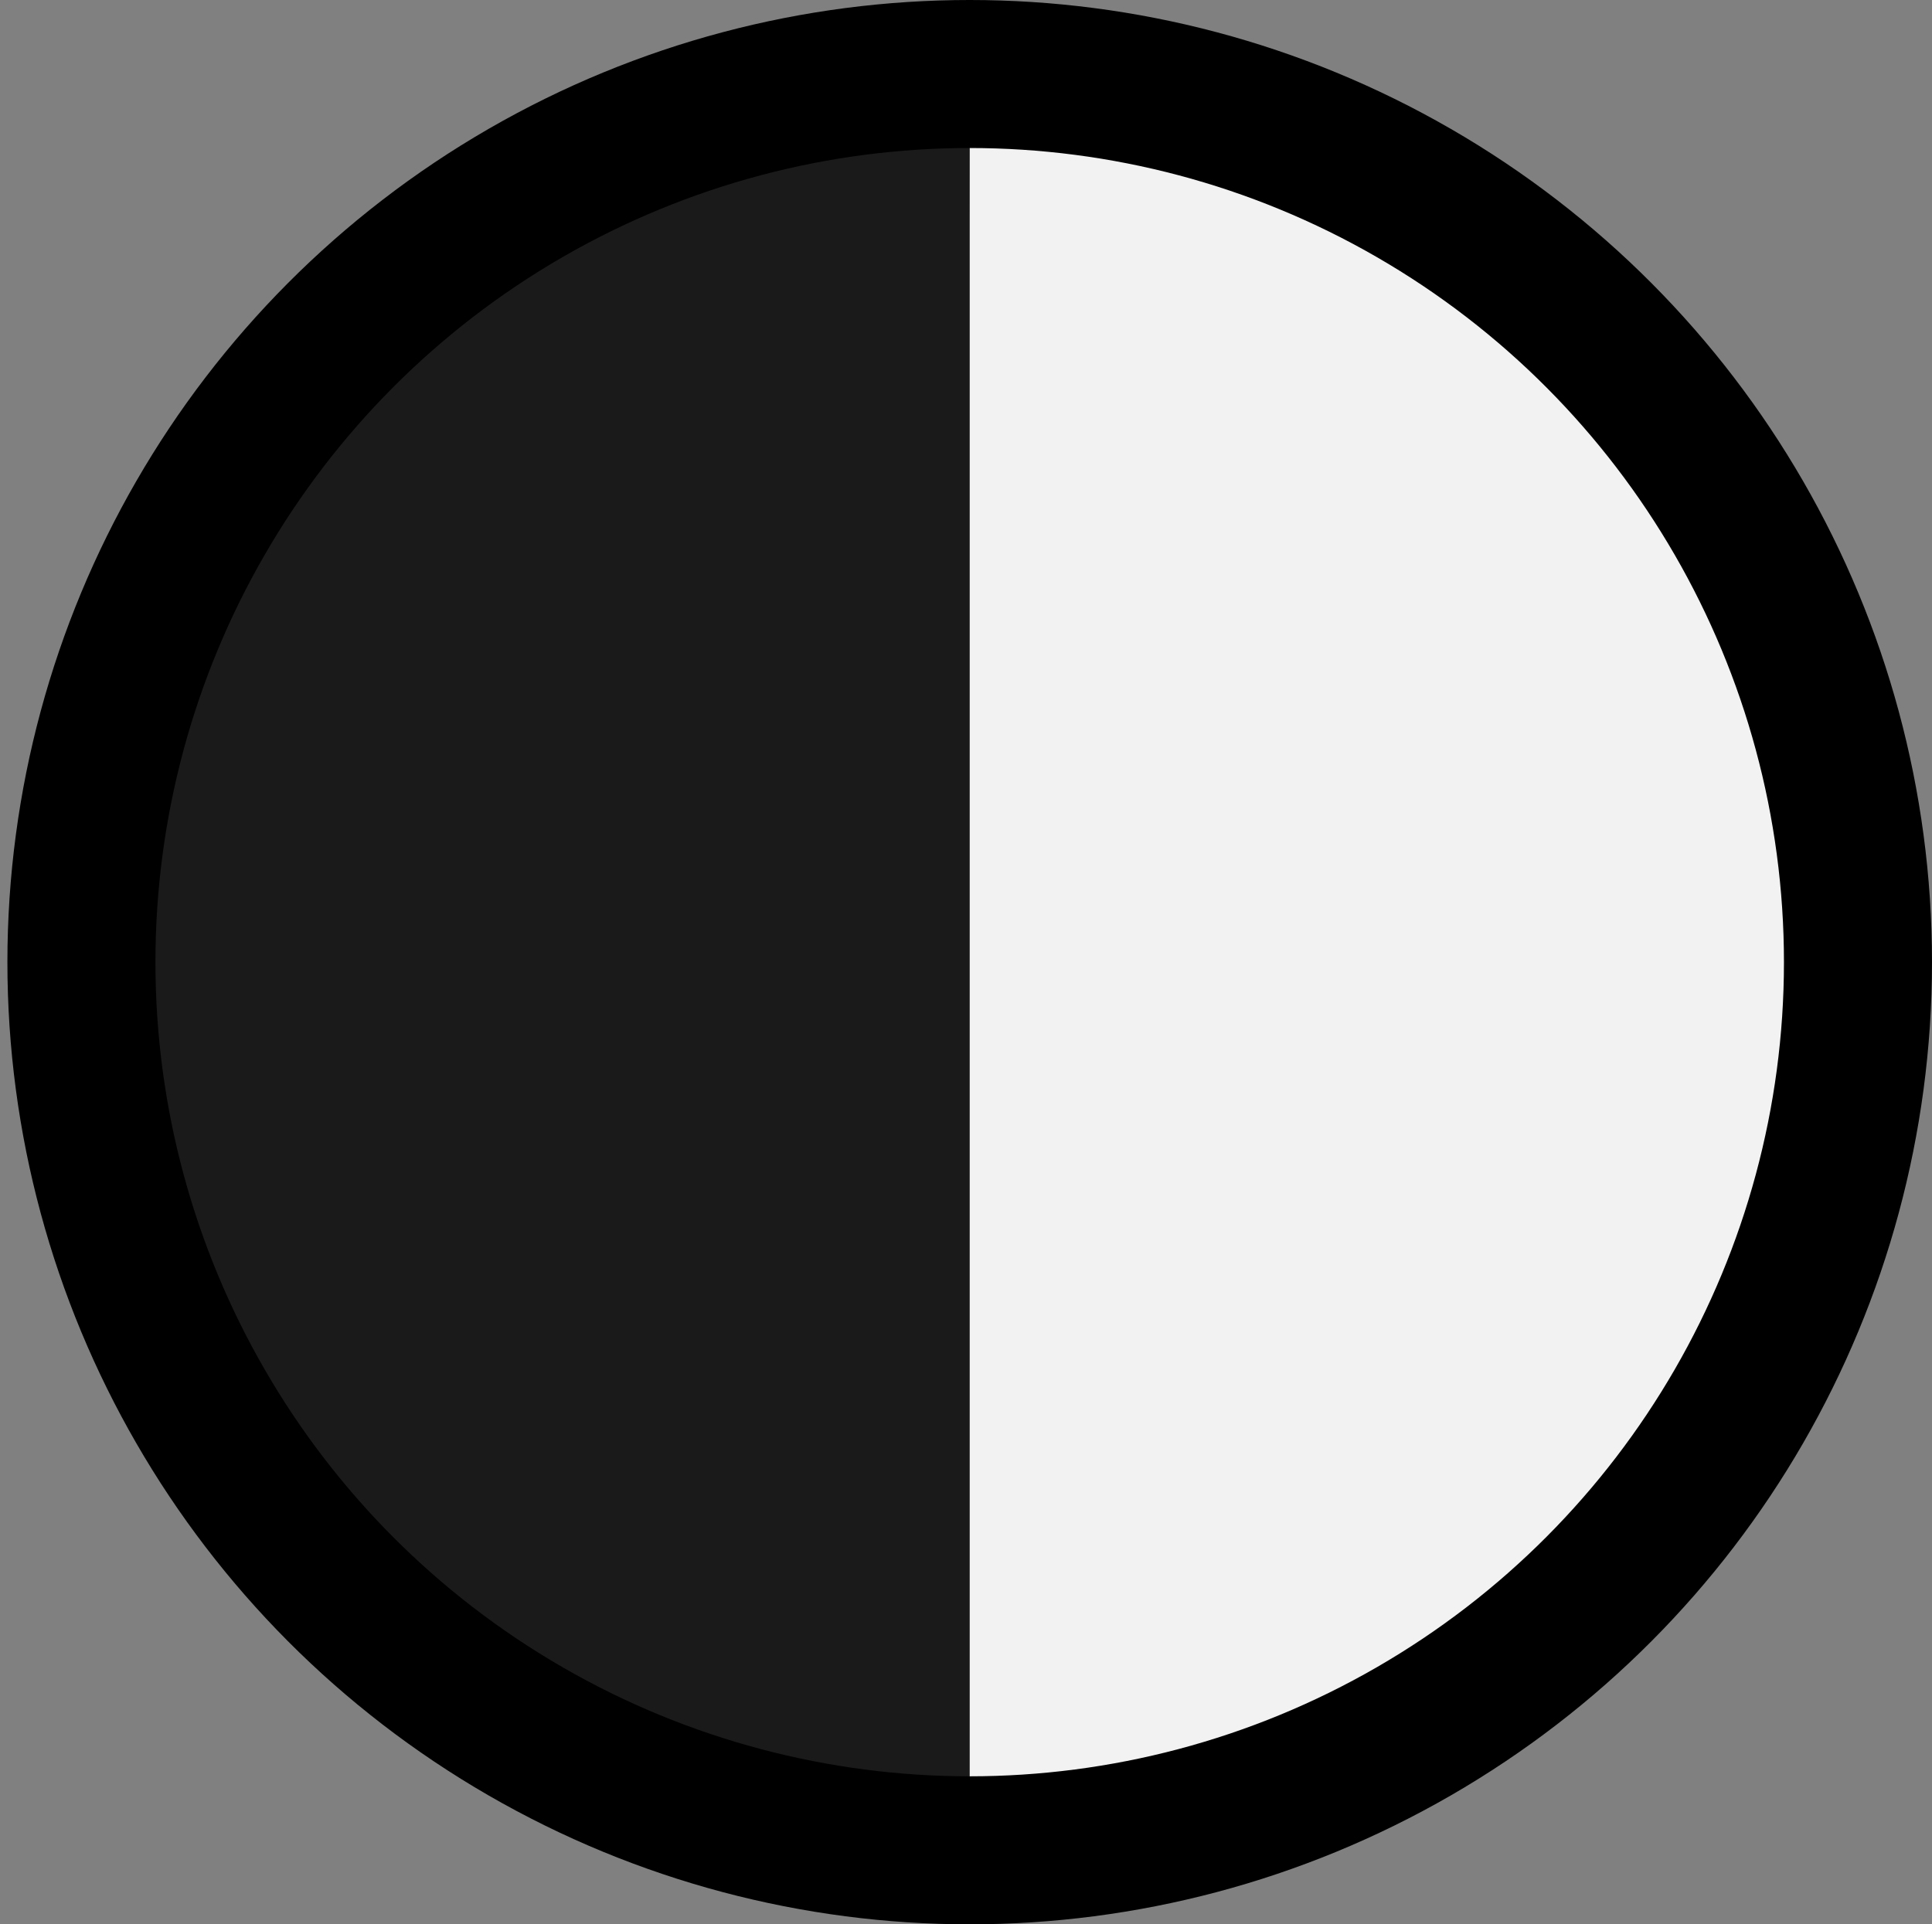<svg xmlns="http://www.w3.org/2000/svg" viewBox="0 0 26.1 26" xml:space="preserve">
  <rect x="0" y="0" width="26.1" height="26" fill="#808080" stroke="none"/>
  <path d="M13.1 1 13 24.9h.1c6.6 0 12-5.4 12-12S19.7 1 13.1 1" style="fill:#f2f2f2"/>
  <path d="M1.2 13c0 6.6 5.3 11.9 11.9 12V1C6.5 1.1 1.2 6.4 1.2 13" style="fill:#1a1a1a"/>
  <circle cx="13.1" cy="13" r="12" style="fill:none;stroke:#000;stroke-width:2;stroke-miterlimit:10"/>
</svg>